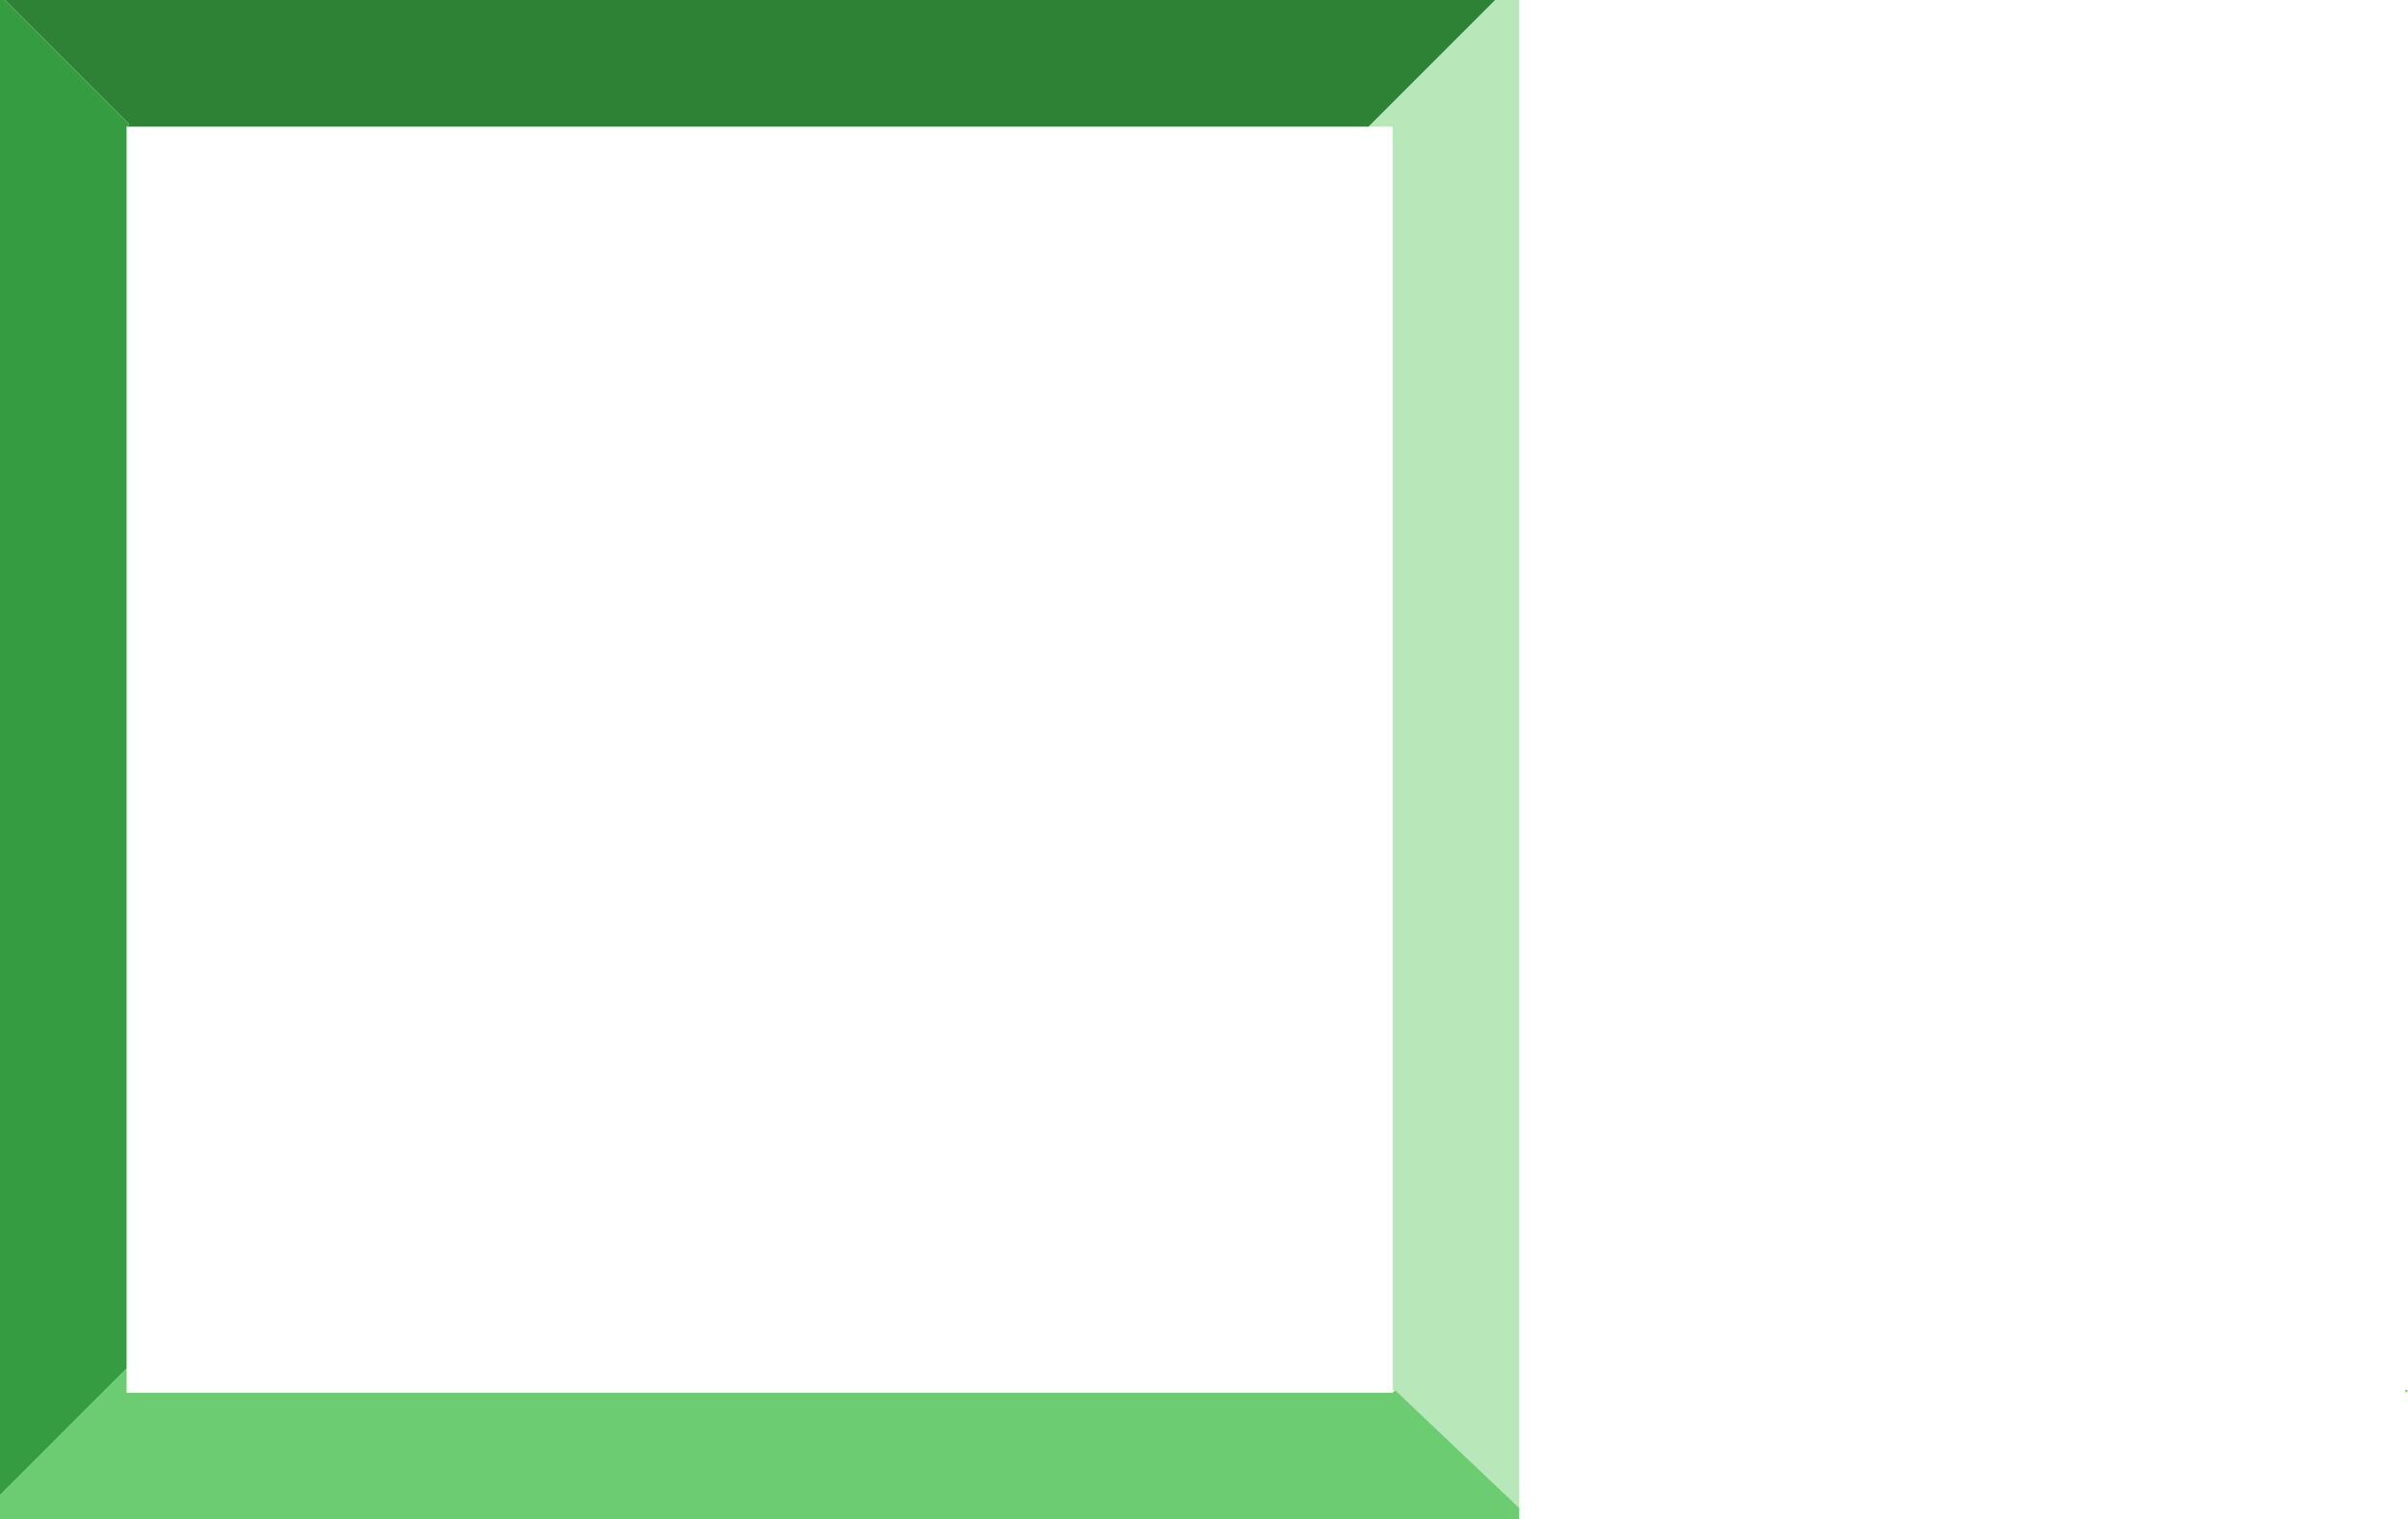 <?xml version="1.0" encoding="UTF-8" standalone="no"?>
<svg xmlns:xlink="http://www.w3.org/1999/xlink" height="60.0px" width="95.1px" xmlns="http://www.w3.org/2000/svg">
  <g transform="matrix(1.0, 0.0, 0.0, 1.0, -51.5, -119.75)">
    <path d="M146.5 174.75 L146.5 174.65 146.6 174.65 146.5 174.75" fill="#34df14" fill-rule="evenodd" stroke="none"/>
    <path d="M110.55 119.75 L111.5 119.75 111.5 179.3 106.6 174.65 106.5 174.65 106.5 124.75 105.55 124.75 110.55 119.75" fill="#b8e7ba" fill-rule="evenodd" stroke="none"/>
    <path d="M110.55 119.75 L105.55 124.75 56.5 124.75 56.6 124.65 51.7 119.75 110.55 119.75" fill="#2d8235" fill-rule="evenodd" stroke="none"/>
    <path d="M51.5 178.8 L51.5 119.75 51.7 119.75 56.6 124.65 56.5 124.75 56.5 173.8 51.5 178.8" fill="#369c41" fill-rule="evenodd" stroke="none"/>
    <path d="M106.6 174.65 L111.5 179.3 111.5 179.75 51.5 179.75 51.5 178.8 56.5 173.8 56.5 174.75 106.5 174.75 106.6 174.65" fill="#6ccc71" fill-rule="evenodd" stroke="none"/>
  </g>
</svg>
